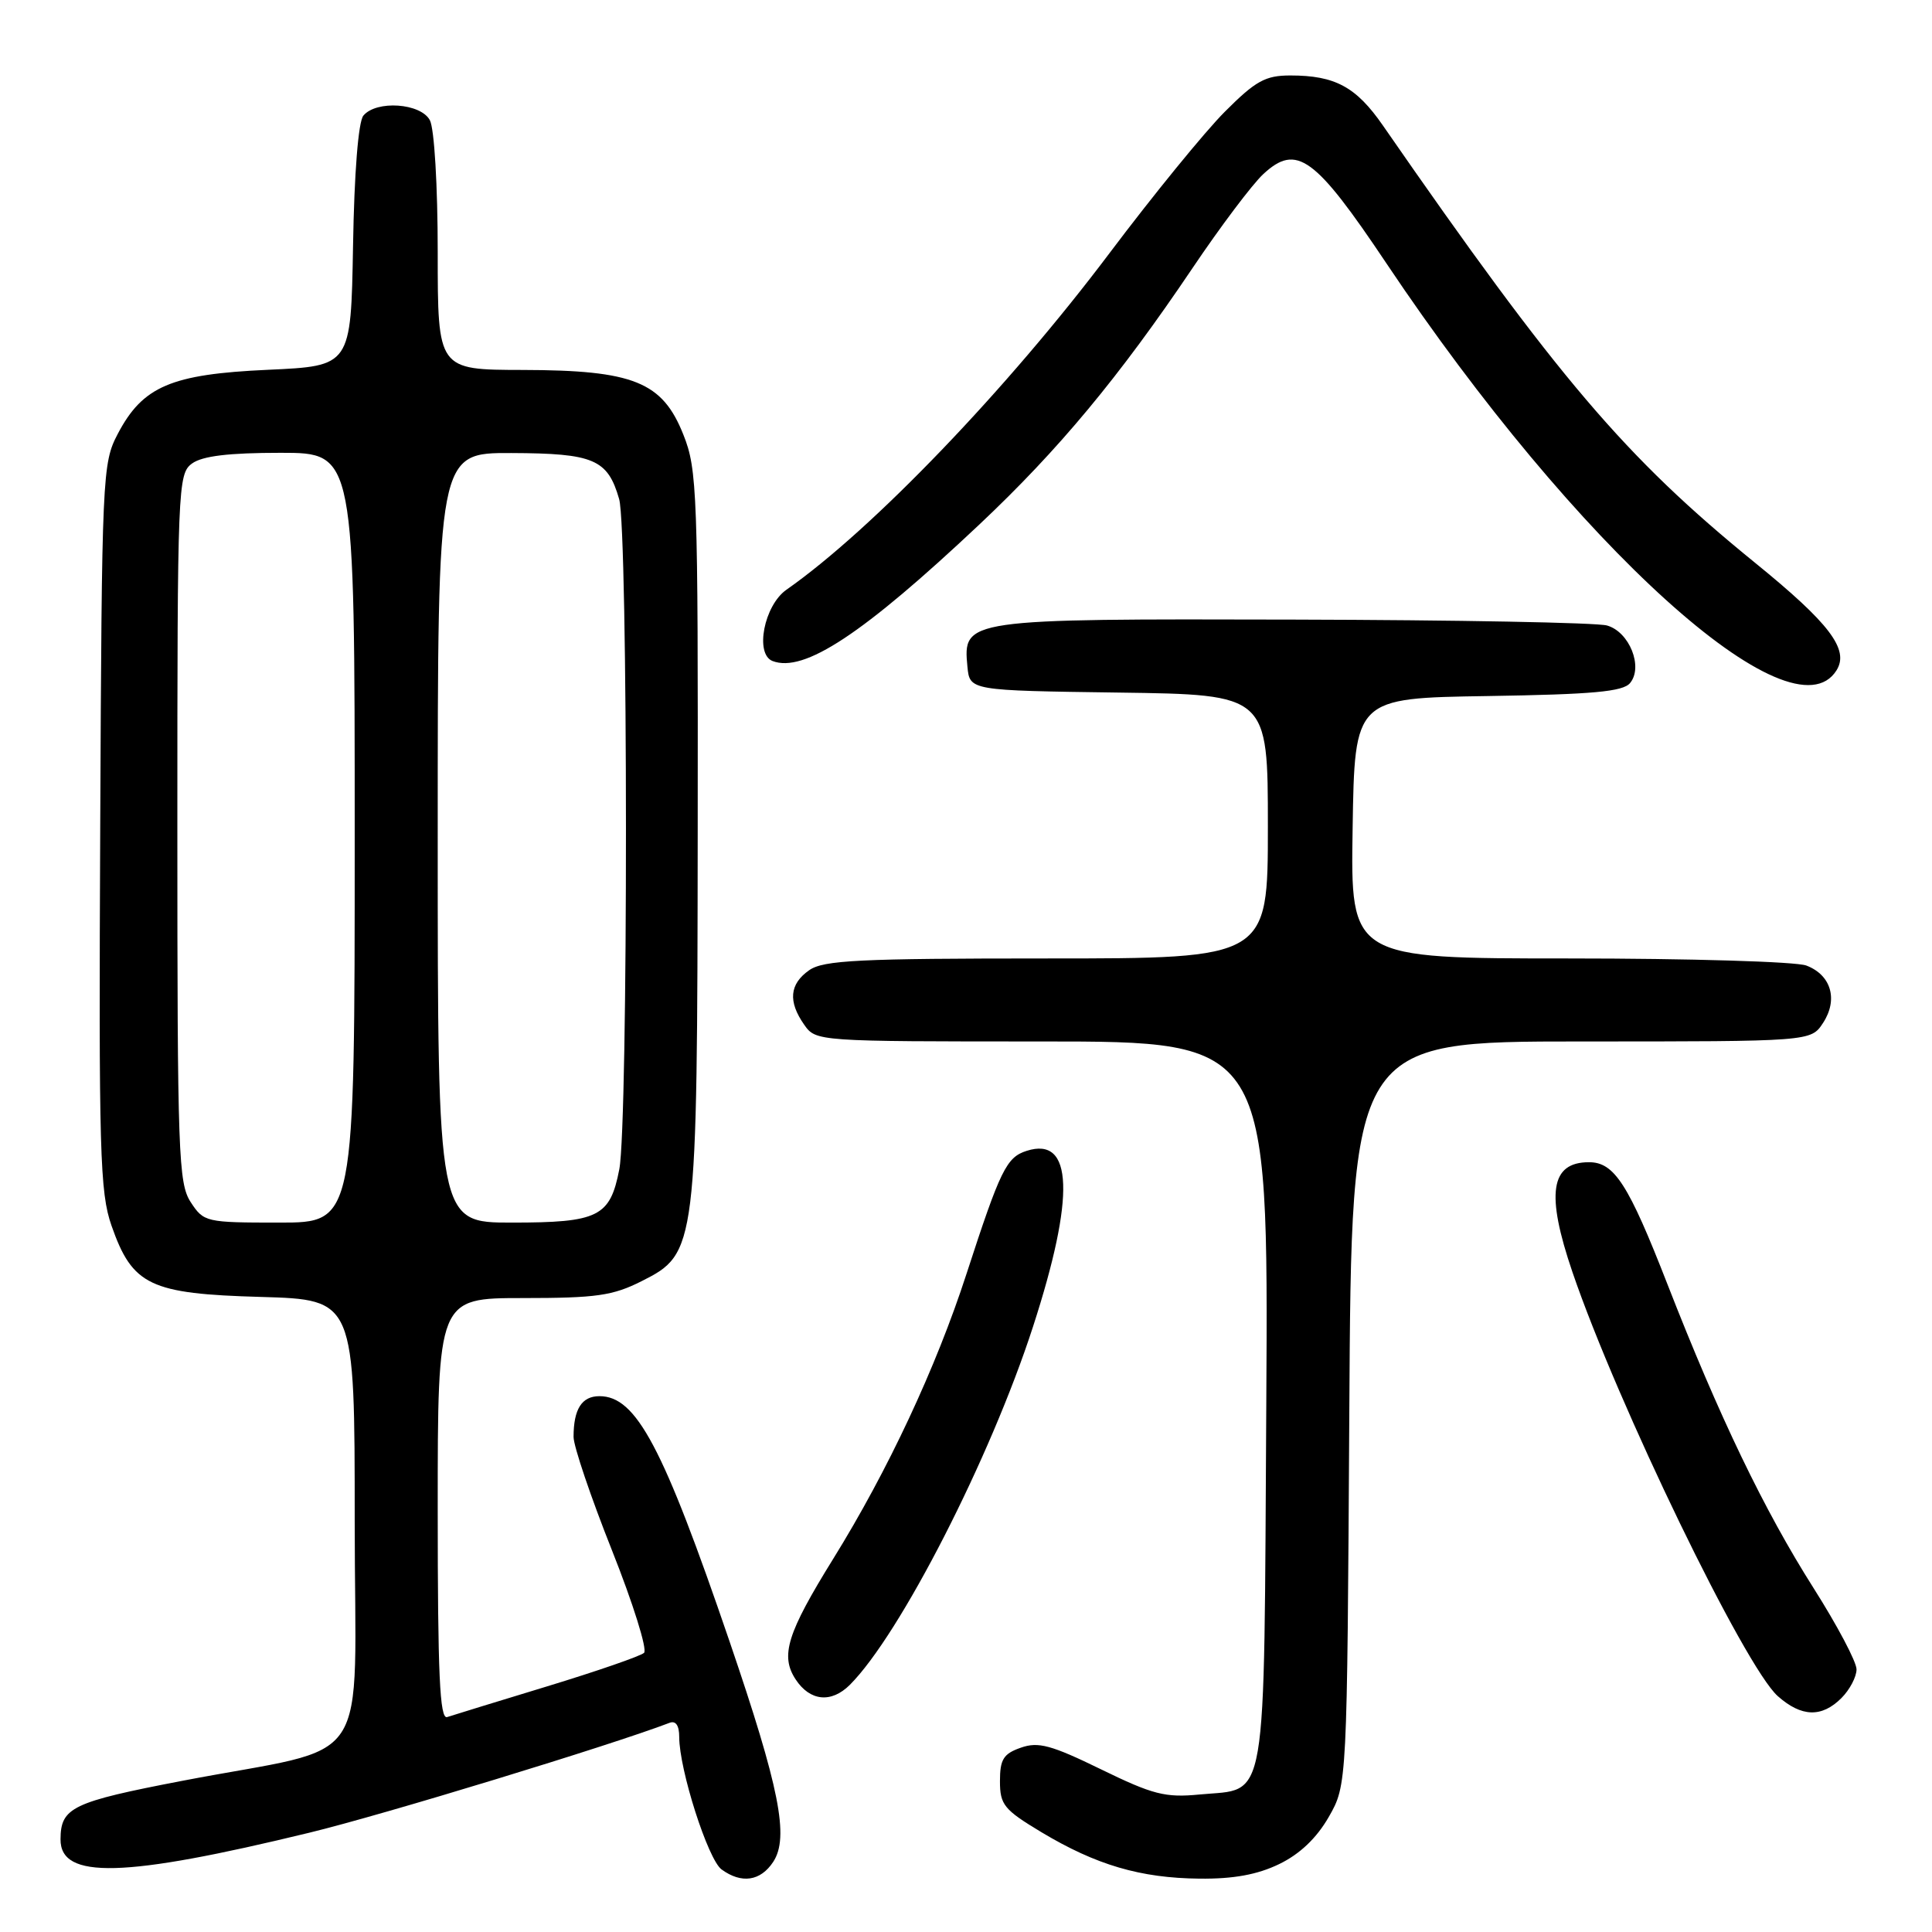 <?xml version="1.0" encoding="UTF-8" standalone="no"?>
<!DOCTYPE svg PUBLIC "-//W3C//DTD SVG 1.1//EN" "http://www.w3.org/Graphics/SVG/1.1/DTD/svg11.dtd" >
<svg xmlns="http://www.w3.org/2000/svg" xmlns:xlink="http://www.w3.org/1999/xlink" version="1.1" viewBox="0 0 256 256">
 <g >
 <path fill="currentColor"
d=" M 102.46 246.70 C 104.59 243.44 103.30 236.92 96.67 217.50 C 87.84 191.65 84.31 185.00 79.43 185.00 C 77.09 185.00 76.00 186.71 76.00 190.40 C 76.00 191.63 78.29 198.39 81.09 205.43 C 83.89 212.47 85.80 218.58 85.34 219.01 C 84.88 219.44 79.10 221.44 72.50 223.45 C 65.90 225.46 59.94 227.29 59.25 227.52 C 58.27 227.85 58.00 221.90 58.00 199.97 C 58.00 172.00 58.00 172.00 69.29 172.00 C 79.01 172.00 81.20 171.69 85.04 169.75 C 92.32 166.08 92.39 165.49 92.45 110.00 C 92.50 65.30 92.39 62.21 90.56 57.62 C 87.78 50.59 83.96 49.05 69.25 49.02 C 58.00 49.00 58.00 49.00 58.00 33.43 C 58.00 24.62 57.55 17.03 56.96 15.93 C 55.75 13.66 49.87 13.25 48.15 15.32 C 47.48 16.12 46.94 22.90 46.78 32.57 C 46.50 48.50 46.50 48.50 35.50 49.00 C 22.66 49.58 18.91 51.19 15.60 57.50 C 13.56 61.38 13.49 62.92 13.28 109.50 C 13.08 152.69 13.23 157.99 14.78 162.42 C 17.55 170.33 19.87 171.44 34.57 171.85 C 47.00 172.21 47.00 172.21 47.00 201.56 C 47.00 235.35 49.87 231.03 24.14 235.97 C 9.57 238.77 8.04 239.50 8.02 243.71 C 7.98 249.05 16.38 248.83 41.00 242.84 C 50.78 240.47 80.96 231.25 88.70 228.29 C 89.54 227.96 90.00 228.62 90.00 230.16 C 90.00 234.48 93.81 246.39 95.61 247.71 C 98.26 249.64 100.77 249.27 102.46 246.70 Z  M 169.50 247.00 C 172.23 245.68 174.46 243.56 176.07 240.75 C 178.50 236.50 178.50 236.50 178.79 187.25 C 179.07 138.00 179.07 138.00 209.51 138.00 C 239.95 138.00 239.95 138.00 241.56 135.55 C 243.59 132.45 242.64 129.19 239.35 127.94 C 237.99 127.42 223.84 127.00 207.91 127.00 C 178.95 127.00 178.95 127.00 179.23 109.75 C 179.50 92.50 179.50 92.50 197.15 92.23 C 211.06 92.01 215.05 91.65 215.99 90.51 C 217.77 88.37 215.90 83.71 212.93 82.88 C 211.59 82.50 192.94 82.15 171.47 82.10 C 127.82 81.99 127.58 82.02 128.19 88.35 C 128.50 91.50 128.50 91.50 148.25 91.77 C 168.00 92.04 168.00 92.04 168.00 109.52 C 168.00 127.00 168.00 127.00 138.72 127.00 C 113.84 127.00 109.11 127.23 107.22 128.56 C 104.61 130.39 104.40 132.70 106.56 135.78 C 108.11 137.99 108.25 138.00 138.09 138.00 C 168.07 138.00 168.07 138.00 167.79 185.97 C 167.46 240.45 168.07 236.90 158.95 237.78 C 154.40 238.22 152.77 237.80 145.88 234.44 C 139.28 231.22 137.57 230.76 135.26 231.58 C 132.96 232.38 132.50 233.13 132.50 236.01 C 132.50 239.15 133.03 239.79 138.00 242.78 C 145.26 247.13 151.11 248.85 158.93 248.93 C 163.44 248.98 166.61 248.40 169.50 247.00 Z  M 244.00 225.00 C 245.10 223.90 246.00 222.19 246.00 221.20 C 246.00 220.20 243.44 215.37 240.32 210.45 C 233.75 200.10 227.78 187.68 220.95 170.18 C 215.77 156.89 213.91 154.00 210.55 154.00 C 205.43 154.00 204.81 158.17 208.36 168.57 C 214.34 186.08 231.19 220.86 235.57 224.75 C 238.71 227.53 241.39 227.61 244.00 225.00 Z  M 112.61 223.25 C 119.27 216.59 131.24 193.20 136.88 175.79 C 142.49 158.49 142.20 150.53 136.05 152.49 C 133.36 153.34 132.56 154.97 128.05 168.84 C 124.03 181.22 117.64 194.89 110.40 206.56 C 104.29 216.42 103.37 219.39 105.42 222.52 C 107.32 225.42 110.14 225.71 112.61 223.25 Z  M 243.35 88.82 C 245.07 86.07 242.44 82.60 232.54 74.56 C 215.34 60.58 206.46 50.15 183.25 16.64 C 179.70 11.51 176.91 10.00 170.98 10.00 C 167.67 10.00 166.38 10.71 162.30 14.80 C 159.66 17.44 152.78 25.88 147.01 33.55 C 133.49 51.52 115.55 70.21 104.21 78.14 C 101.24 80.22 99.99 86.67 102.37 87.59 C 106.53 89.18 114.34 84.03 129.78 69.49 C 140.25 59.63 148.26 50.00 157.99 35.56 C 161.71 30.03 165.95 24.40 167.40 23.06 C 171.81 18.98 174.23 20.73 183.75 34.96 C 208.83 72.42 237.44 98.27 243.35 88.82 Z  M 25.27 159.29 C 23.64 156.80 23.50 152.90 23.50 109.71 C 23.50 64.47 23.57 62.79 25.44 61.42 C 26.81 60.42 30.30 60.00 37.19 60.00 C 47.00 60.00 47.00 60.00 47.00 111.00 C 47.00 162.00 47.00 162.00 37.02 162.00 C 27.28 162.00 27.00 161.94 25.27 159.29 Z  M 58.00 111.00 C 58.00 60.00 58.00 60.00 67.75 60.03 C 78.68 60.07 80.52 60.85 82.04 66.13 C 83.23 70.29 83.25 148.77 82.06 154.94 C 80.84 161.24 79.30 162.00 67.81 162.00 C 58.00 162.00 58.00 162.00 58.00 111.00 Z "/>
</g>
</svg>